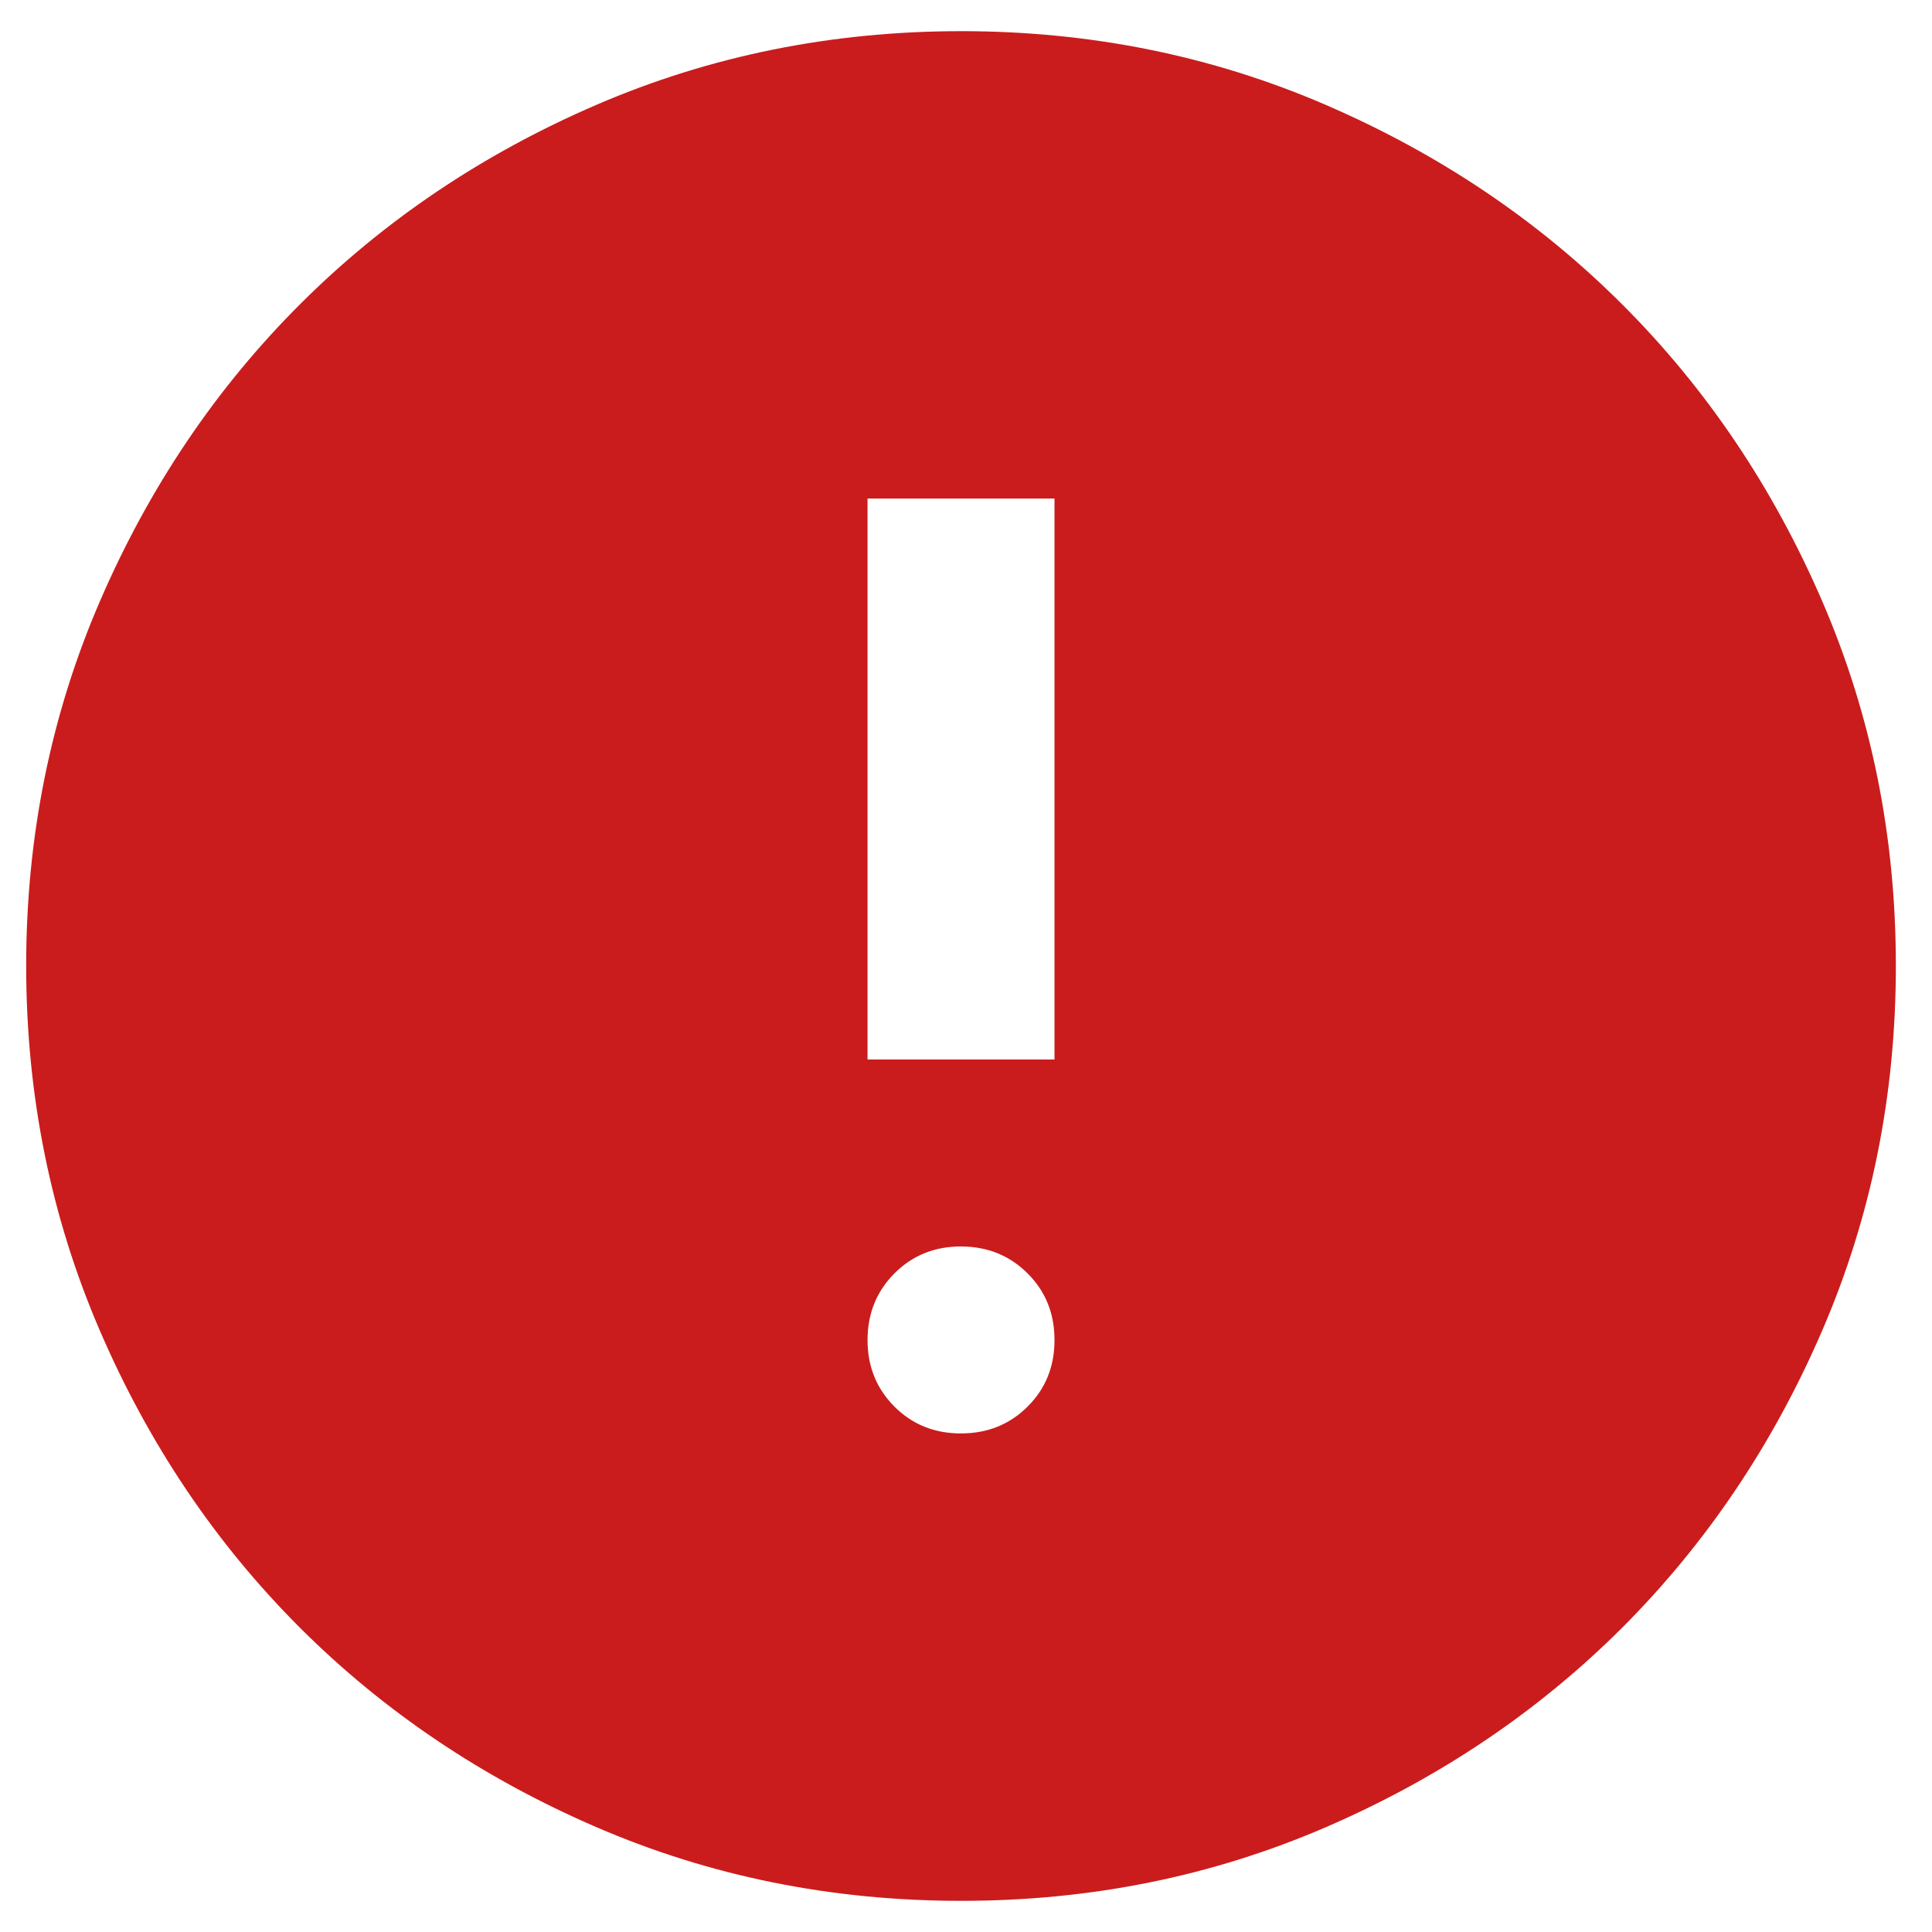 <svg width="20" height="20" viewBox="0 0 31 30" fill="none" xmlns="http://www.w3.org/2000/svg">
<path d="M15.42 22.5C15.845 22.5 16.202 22.356 16.49 22.068C16.778 21.78 16.921 21.424 16.92 21C16.92 20.575 16.776 20.219 16.488 19.932C16.2 19.645 15.844 19.501 15.42 19.5C14.995 19.5 14.639 19.644 14.352 19.932C14.065 20.22 13.921 20.576 13.92 21C13.92 21.425 14.064 21.782 14.352 22.07C14.64 22.358 14.996 22.501 15.42 22.5ZM13.92 16.5H16.92V7.5H13.92V16.5ZM15.42 30C13.345 30 11.395 29.606 9.57 28.818C7.745 28.03 6.158 26.962 4.808 25.613C3.458 24.262 2.389 22.675 1.602 20.85C0.815 19.025 0.421 17.075 0.42 15C0.42 12.925 0.814 10.975 1.602 9.15C2.39 7.325 3.459 5.737 4.808 4.388C6.158 3.038 7.745 1.969 9.57 1.182C11.395 0.395 13.345 0.001 15.42 0C17.495 0 19.445 0.394 21.27 1.182C23.095 1.97 24.683 3.038 26.033 4.388C27.383 5.737 28.452 7.325 29.24 9.15C30.028 10.975 30.421 12.925 30.42 15C30.42 17.075 30.026 19.025 29.238 20.85C28.45 22.675 27.382 24.262 26.033 25.613C24.683 26.962 23.095 28.032 21.27 28.82C19.445 29.608 17.495 30.001 15.42 30Z" fill="#CA1C1C"/>
</svg>
